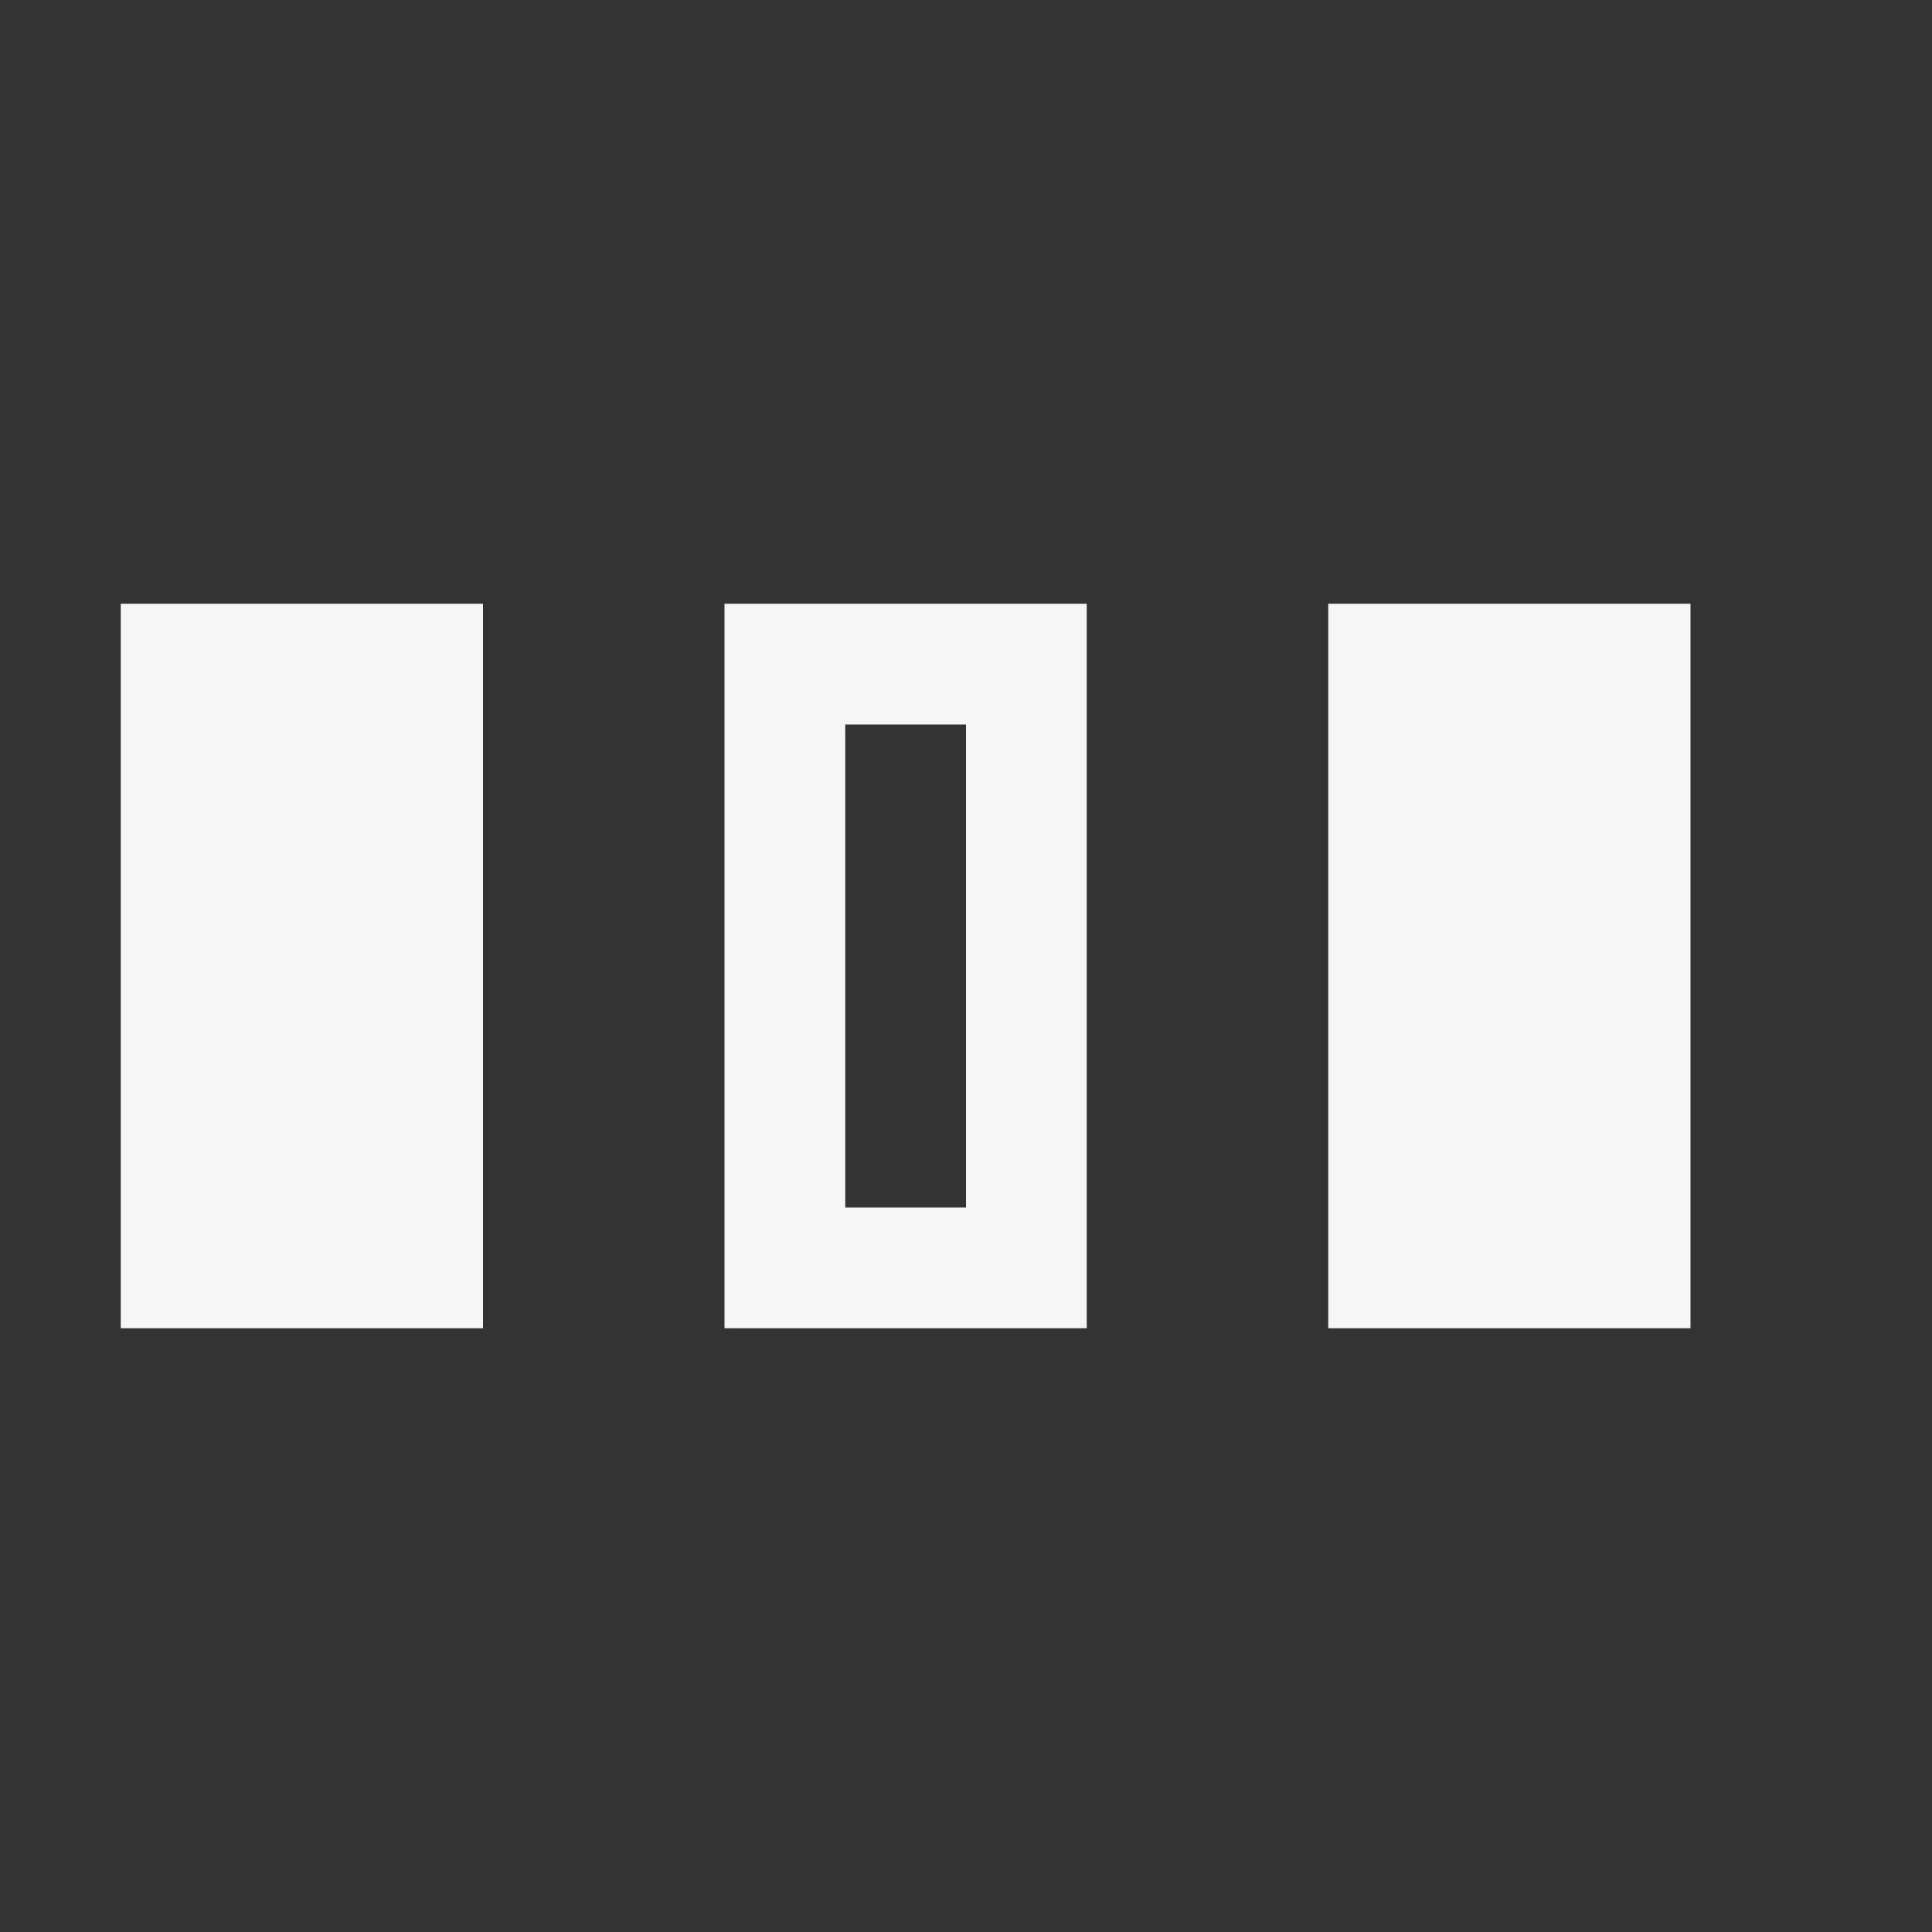 <svg width="16" height="16" viewBox="0 0 16 16" fill="none" xmlns="http://www.w3.org/2000/svg">
<rect x="0" y="0" width="16" height="16" fill="#333333" stroke="none"/>
<rect x="1" y="5" width="3" height="6" fill="#F6F6F6"/>
<rect x="11" y="5" width="3" height="6" fill="#F6F6F6"/>
<rect x="6.5" y="5.5" width="2" height="5" stroke="#F6F6F6"/>
</svg>
